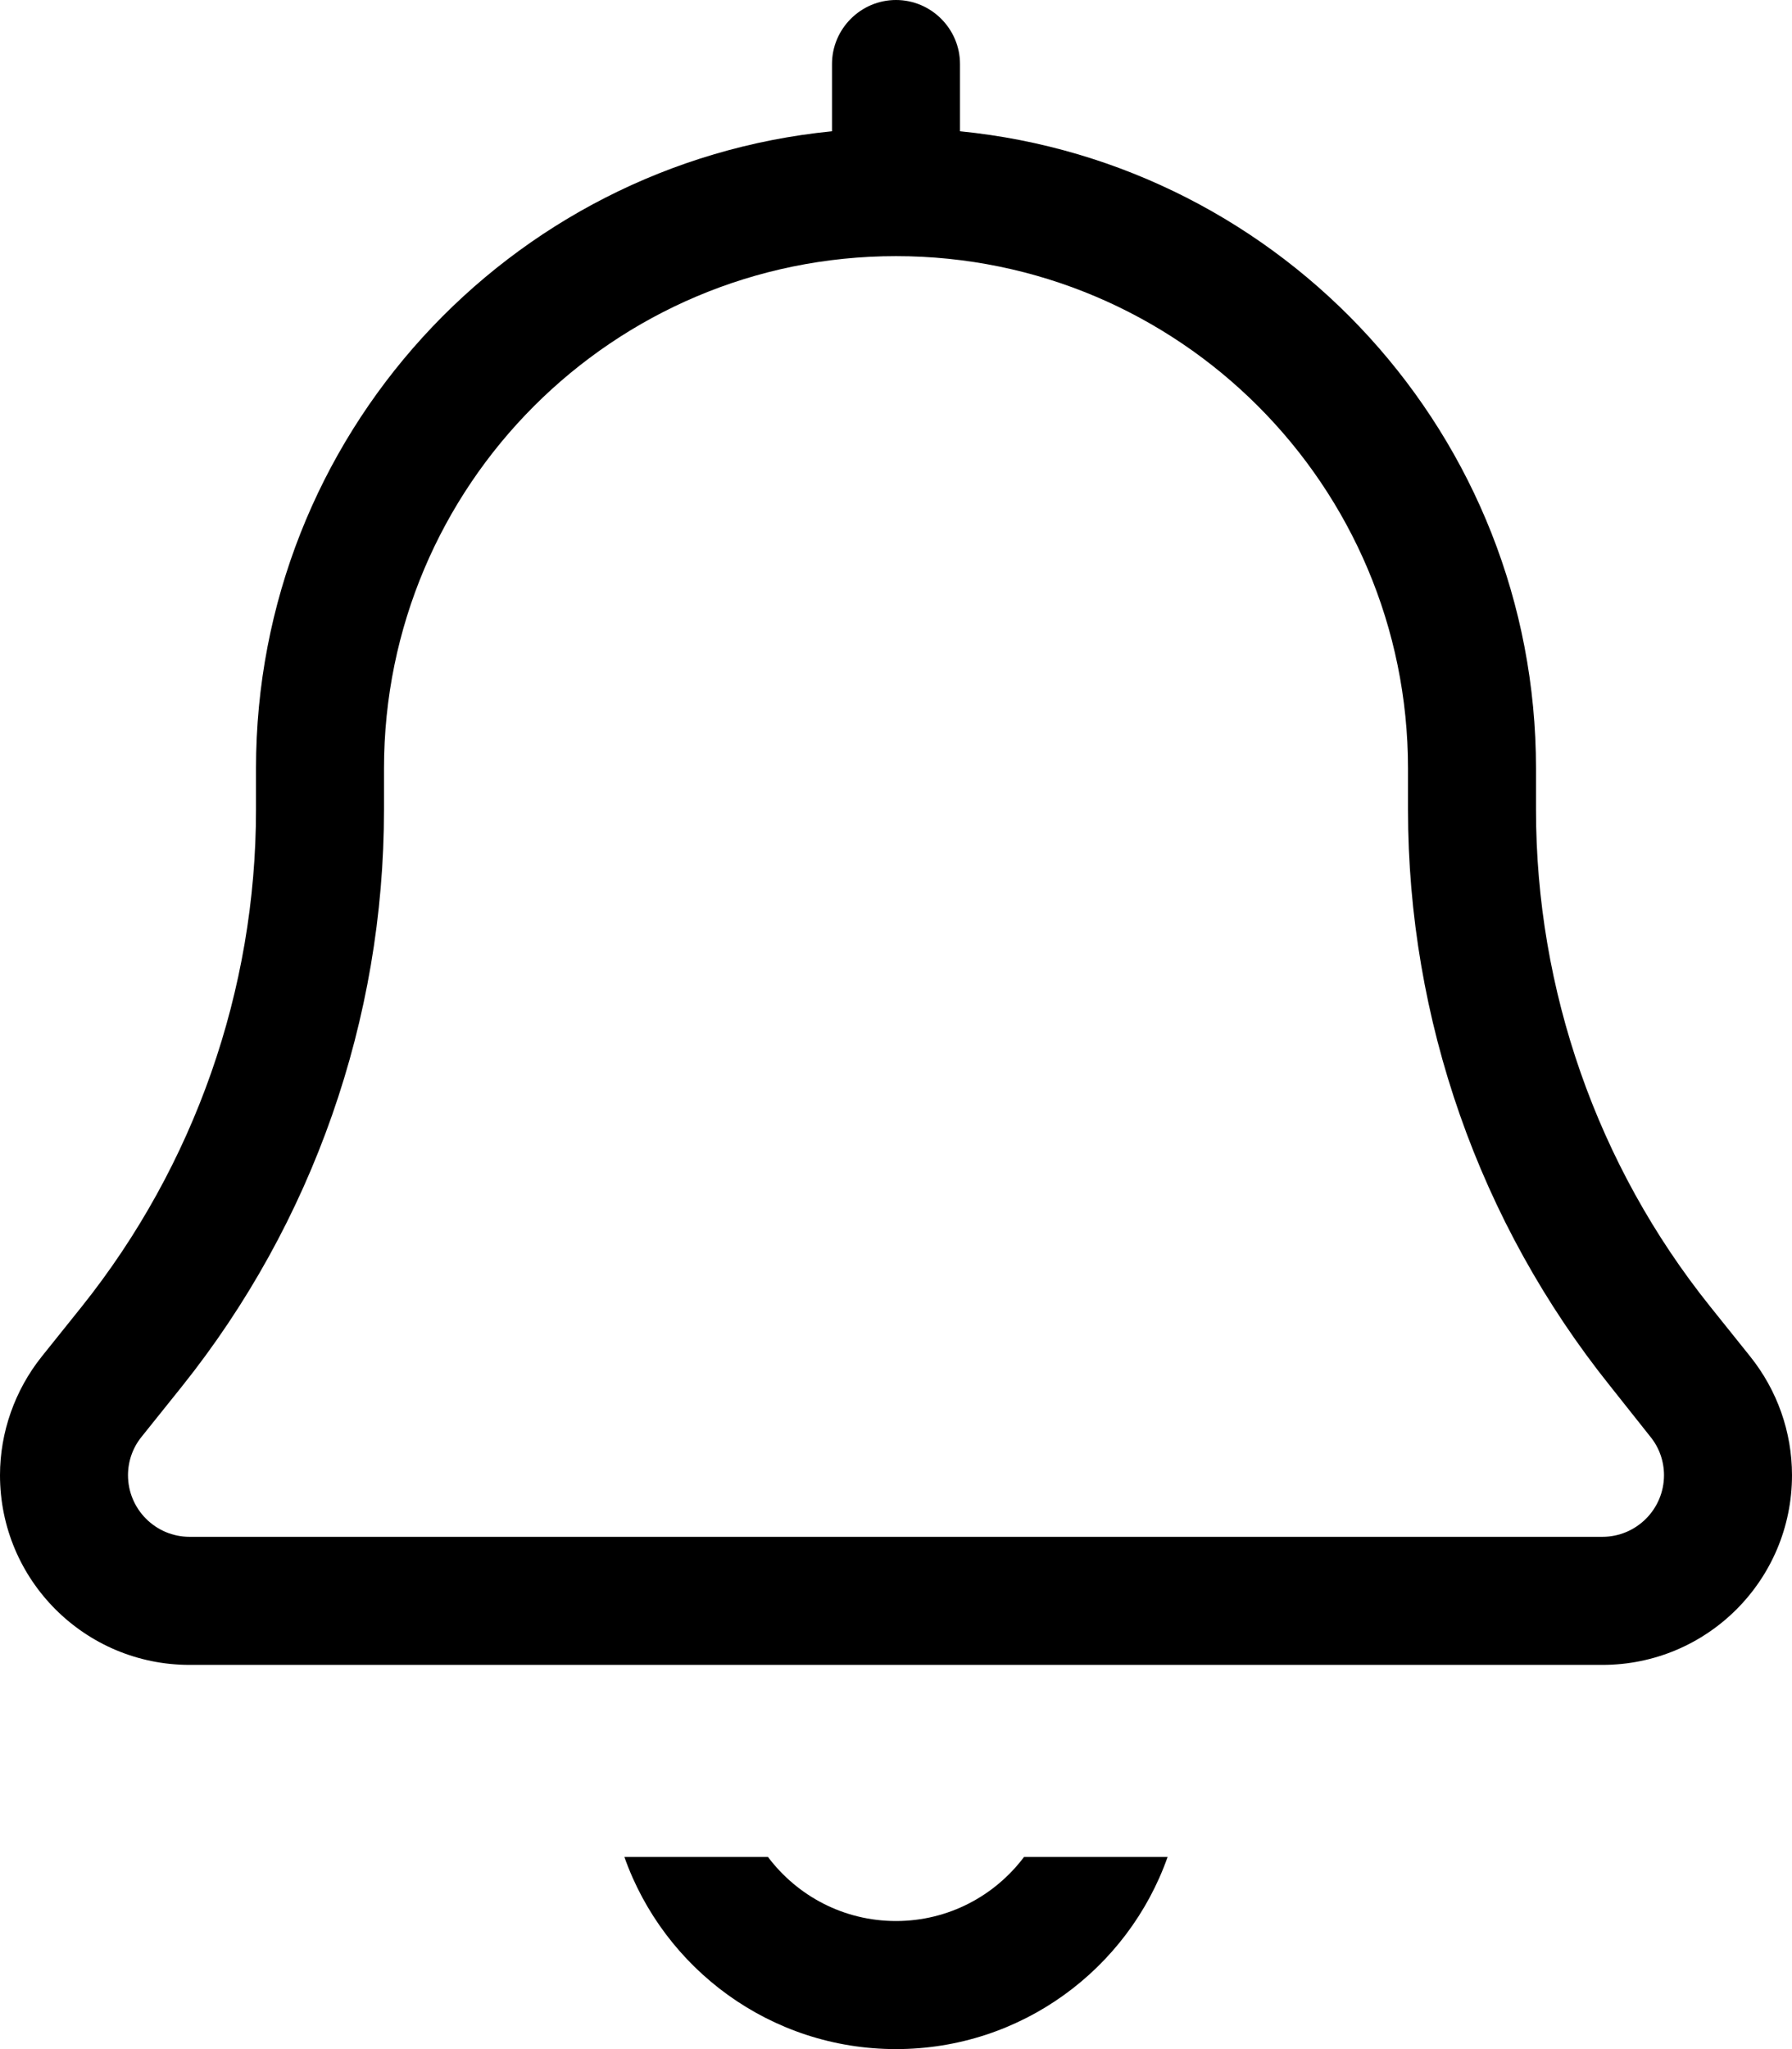 <svg fill="currentColor" xmlns="http://www.w3.org/2000/svg" viewBox="0 0 448 512"><!--! Font Awesome Pro 7.1.0 by @fontawesome - https://fontawesome.com License - https://fontawesome.com/license (Commercial License) Copyright 2025 Fonticons, Inc. --><path fill="currentColor" d="M224 0c-8.8 0-16 7.2-16 16l0 16.8C127.1 40.8 64 109 64 192l0 10.3c0 45.1-15.4 88.9-43.5 124.1L10.4 339C3.7 347.4 0 357.9 0 368.6 0 394.8 21.2 416 47.4 416l353.2 0c26.2 0 47.4-21.2 47.4-47.4 0-10.8-3.7-21.2-10.4-29.6l-10.1-12.6c-28.2-35.2-43.5-79-43.5-124.1l0-10.3c0-83-63.1-151.2-144-159.2L240 16c0-8.8-7.2-16-16-16zm0 64c70.7 0 128 57.3 128 128l0 10.3c0 52.4 17.8 103.2 50.6 144.1L412.6 359c2.2 2.7 3.4 6.1 3.4 9.6 0 8.5-6.9 15.4-15.4 15.4L47.4 384c-8.5 0-15.4-6.9-15.4-15.4 0-3.5 1.2-6.9 3.4-9.6l10.1-12.6C78.2 305.5 96 254.7 96 202.3L96 192c0-70.7 57.3-128 128-128zM156.1 464c9.9 28 36.6 48 67.9 48s58-20 67.9-48L256 464c-7.3 9.7-18.9 16-32 16s-24.7-6.3-32-16l-35.9 0z"/></svg>